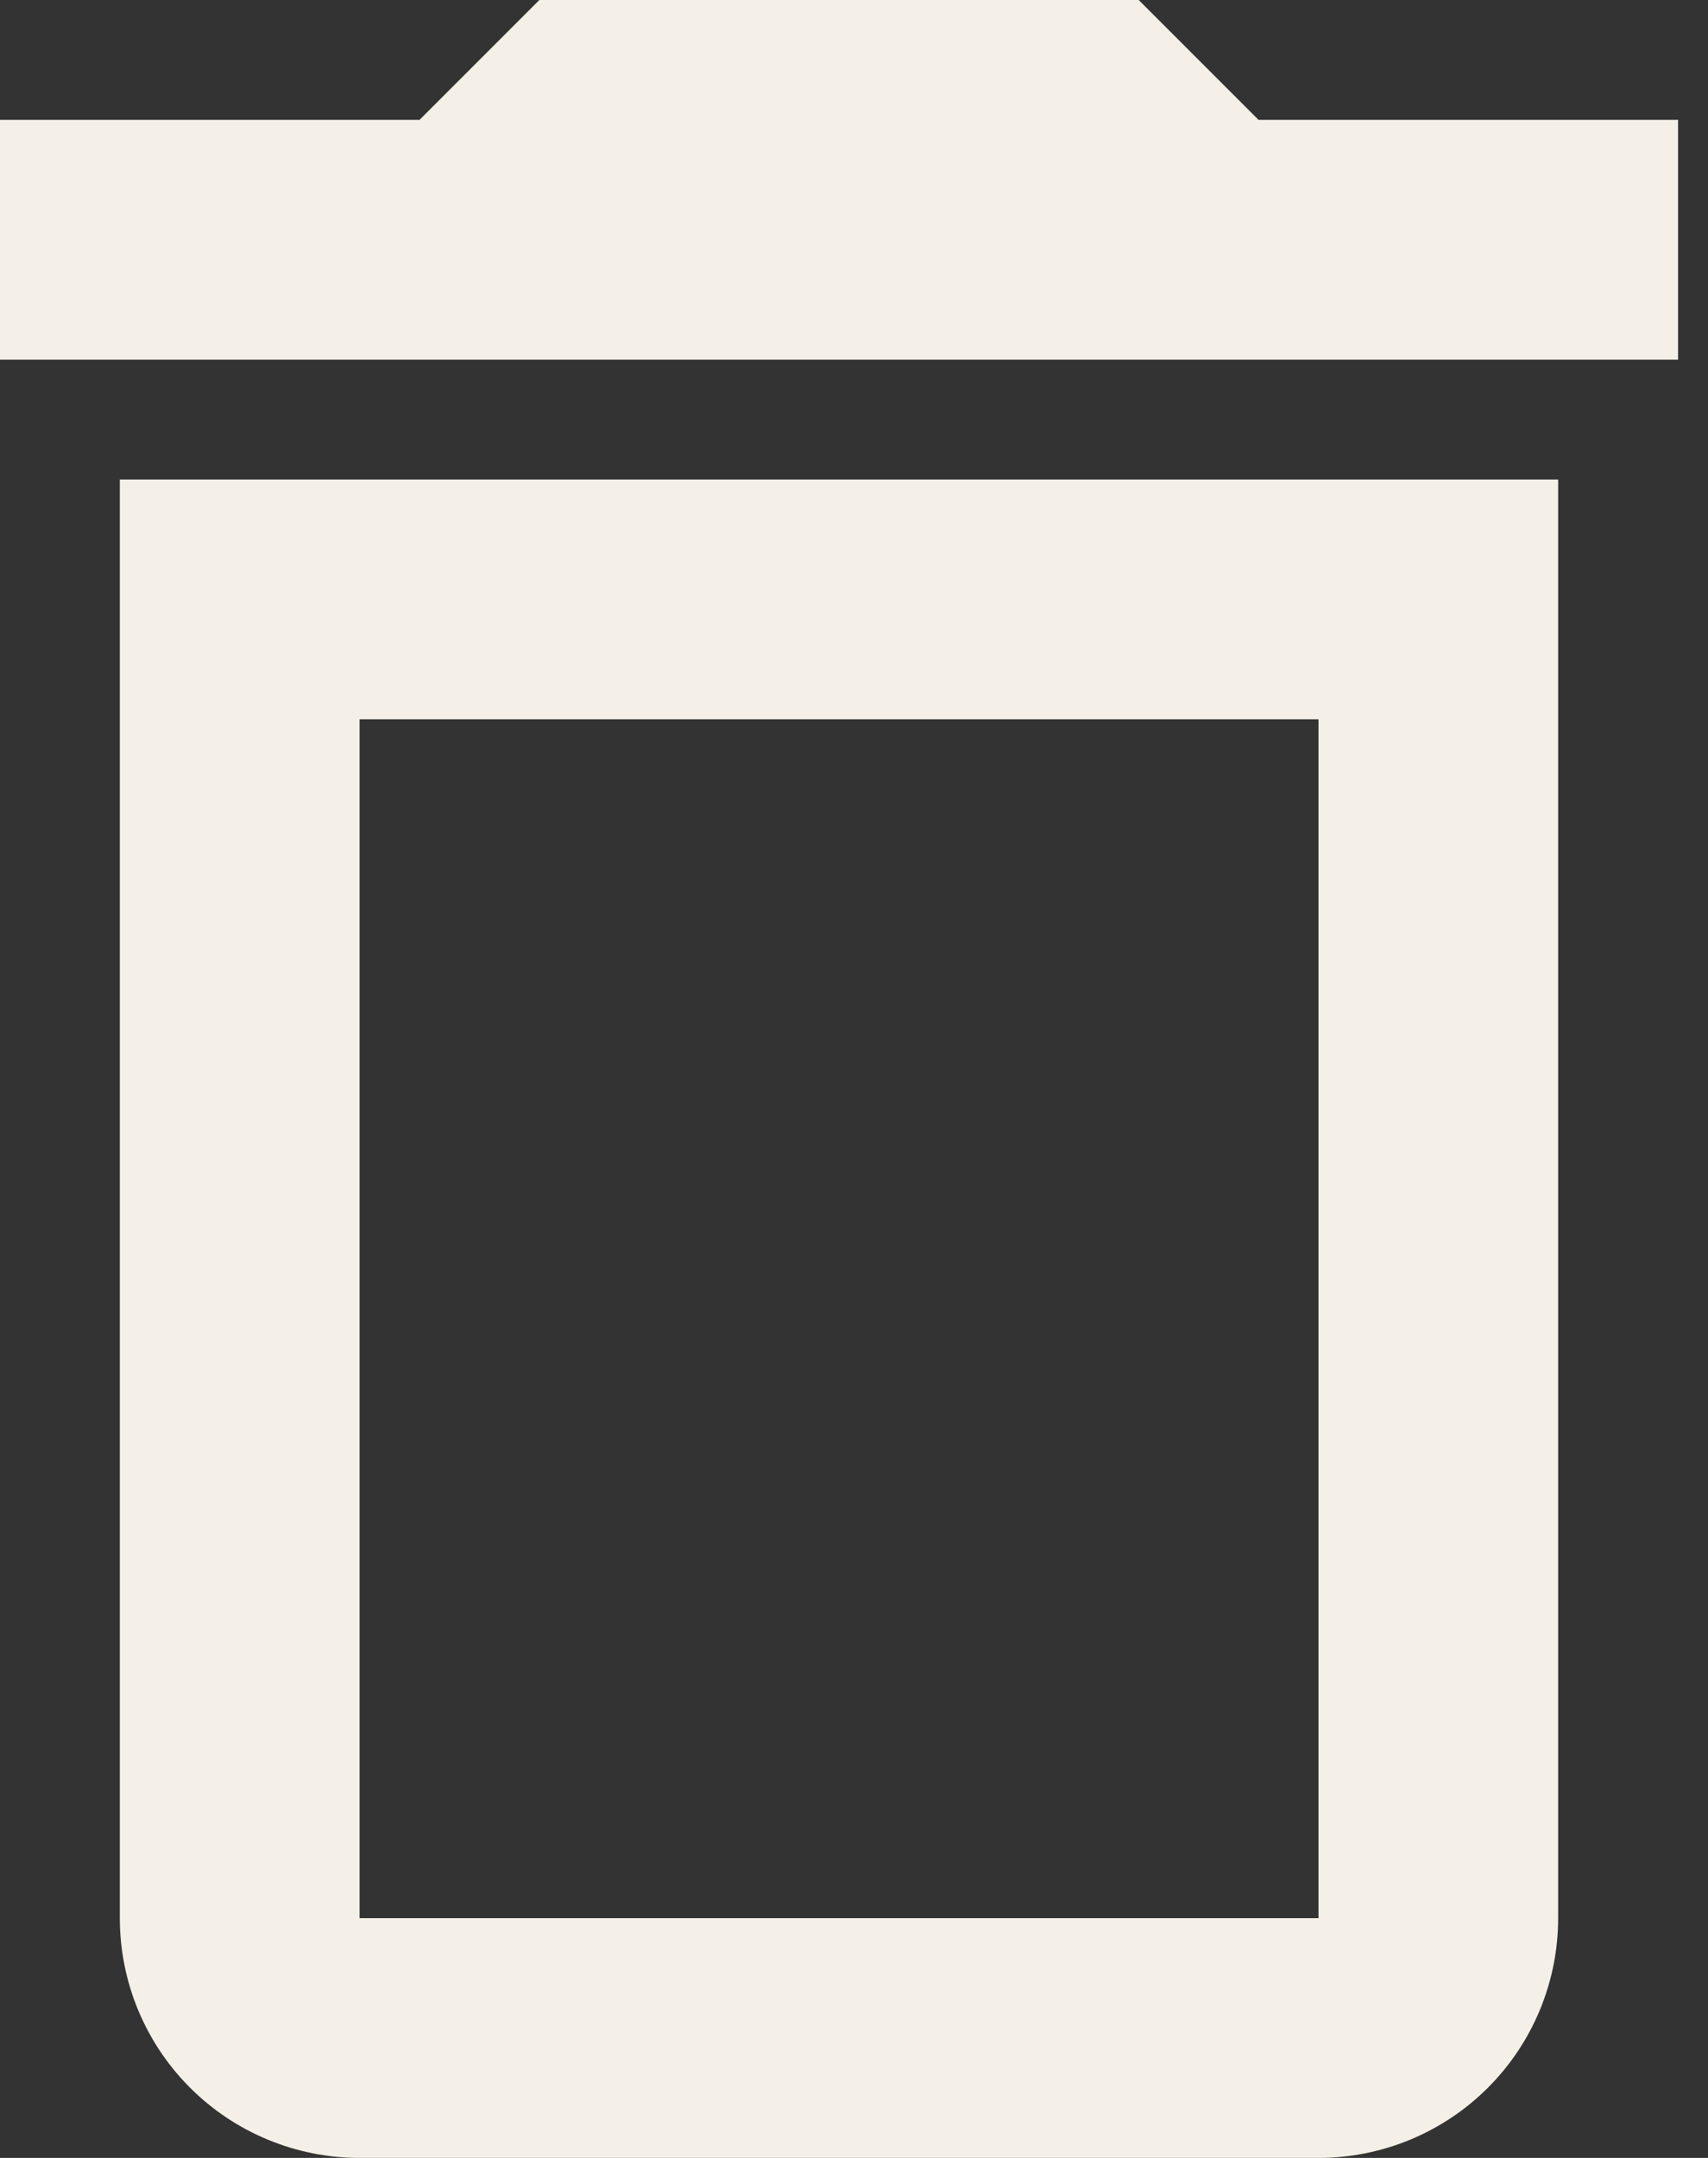 <svg width="19" height="24" viewBox="0 0 19 24" fill="none" xmlns="http://www.w3.org/2000/svg">
<rect x="0" y="0" width="19" height="24" fill="#333333" stroke="none"/>
<path d="M1.333 21.333C1.333 22.041 1.614 22.719 2.114 23.219C2.614 23.719 3.293 24 4 24H14.667C15.374 24 16.052 23.719 16.552 23.219C17.052 22.719 17.333 22.041 17.333 21.333V5.333H1.333V21.333ZM4 8H14.667V21.333H4V8ZM14 1.333L12.667 0H6L4.667 1.333H0V4H18.667V1.333H14Z" fill="#F4F0E7"/>
</svg>
